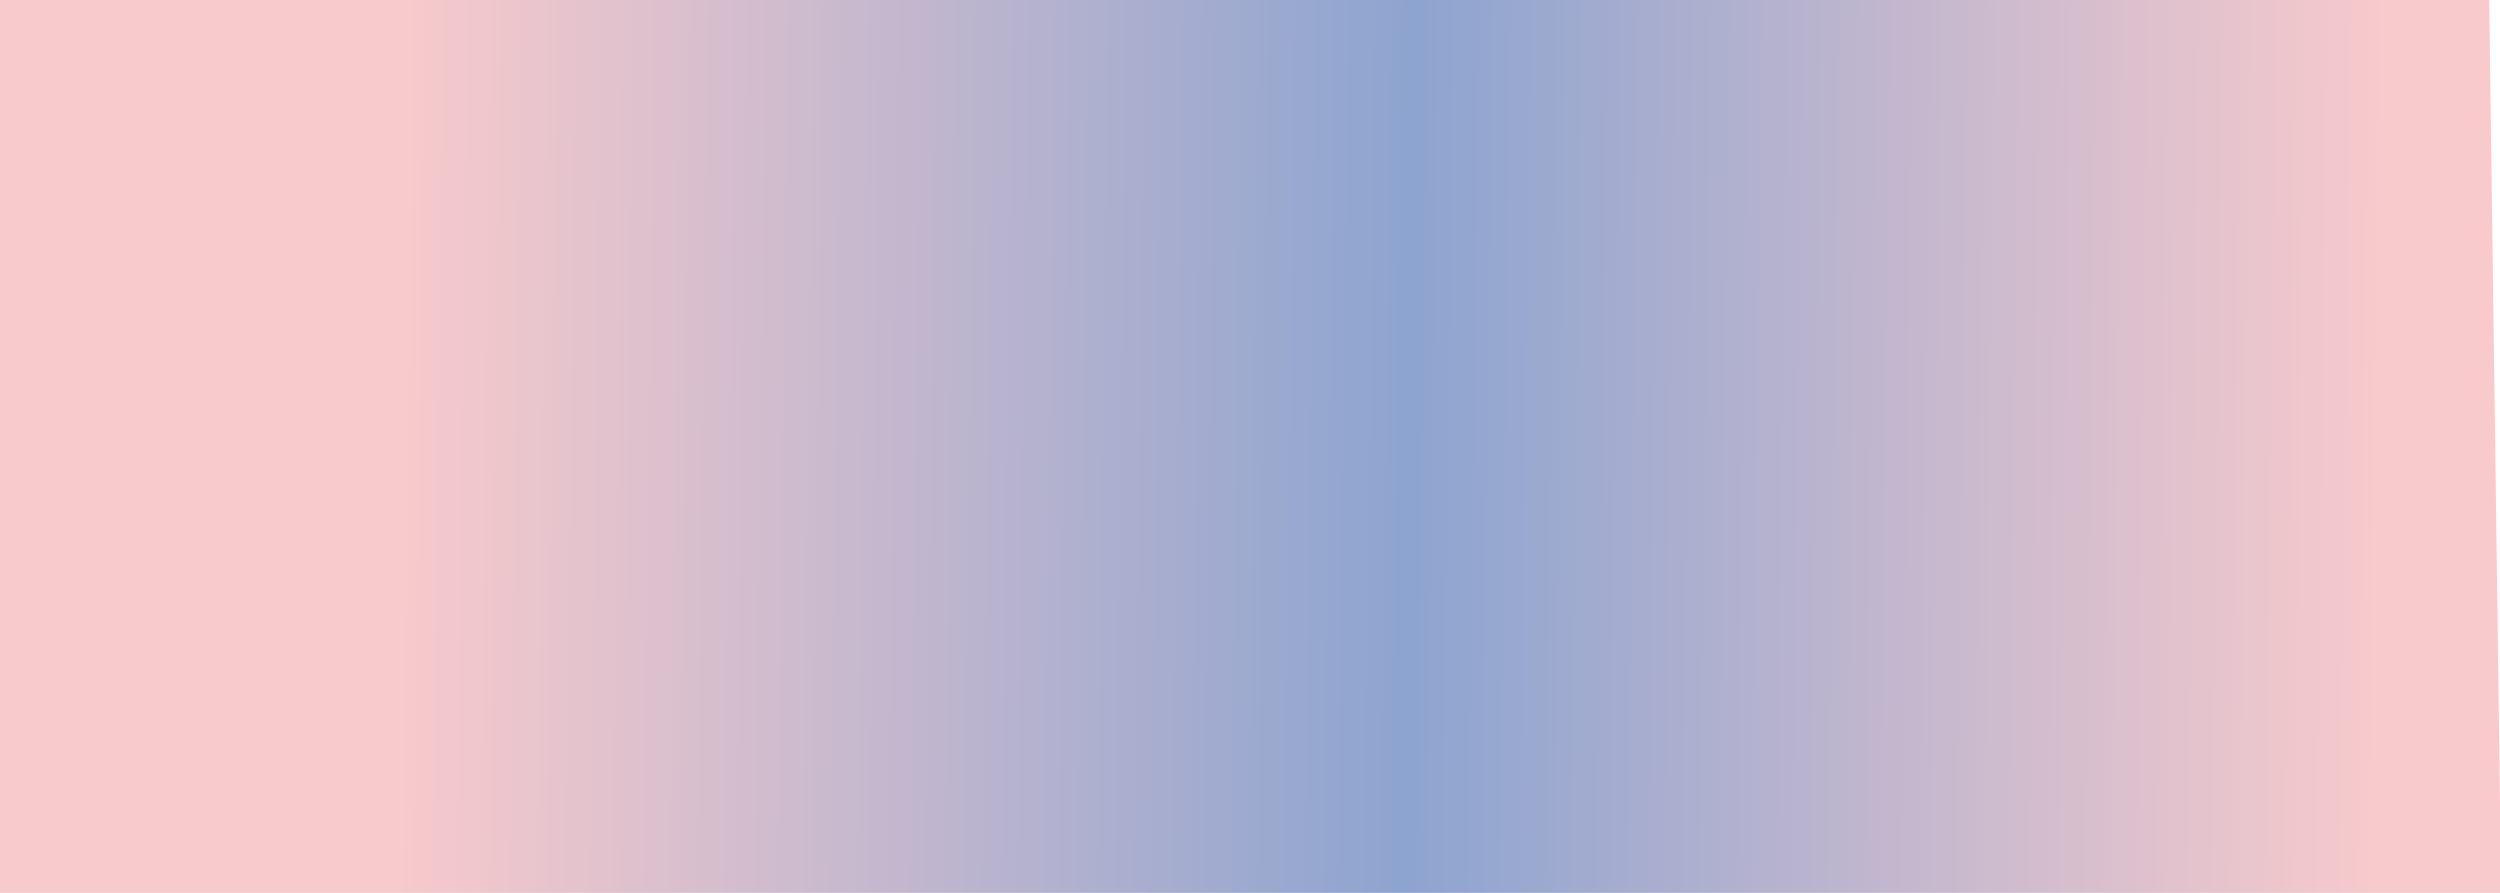 <?xml version="1.0" encoding="utf-8"?>
<svg id="master-artboard" viewBox="0 0 1400 500" xmlns="http://www.w3.org/2000/svg" width="1400px" height="500px" version="1.1" style="shape-rendering:geometricPrecision; text-rendering:geometricPrecision; image-rendering:optimizeQuality; fill-rule:evenodd; clip-rule:evenodd"><defs><linearGradient id="gradient-0" gradientUnits="userSpaceOnUse" x1="678.552" y1="169.008" x2="678.552" y2="700.96" gradientTransform="matrix(0.017, -1, 2.187, 0.017, -73.717, 1099.933)">
                <stop offset="0" style="stop-color: rgb(248, 202, 204);"/><stop offset="0.379" style="stop-color: rgb(141, 164, 208);"/><stop offset="0.744" style="stop-color: rgb(248, 202, 204);"/>
                <stop offset="1" style="stop-color: rgb(248, 202, 204);"/>
              </linearGradient></defs><rect id="ee-background" x="0" y="0" width="1400" height="500" style="fill: white; fill-opacity: 0; pointer-events: none;"/><path d="M 131.986 169.008 L 131.986 700.96 L 1225.117 697.063 L 1215.375 169.008" style="fill: url('#gradient-0'); fill-opacity: 1; stroke: rgb(0, 0, 0); stroke-opacity: 1; stroke-width: 0; paint-order: fill;" transform="matrix(1.288, 0, 0, 1.76, -174.409, -515.669)"/></svg>